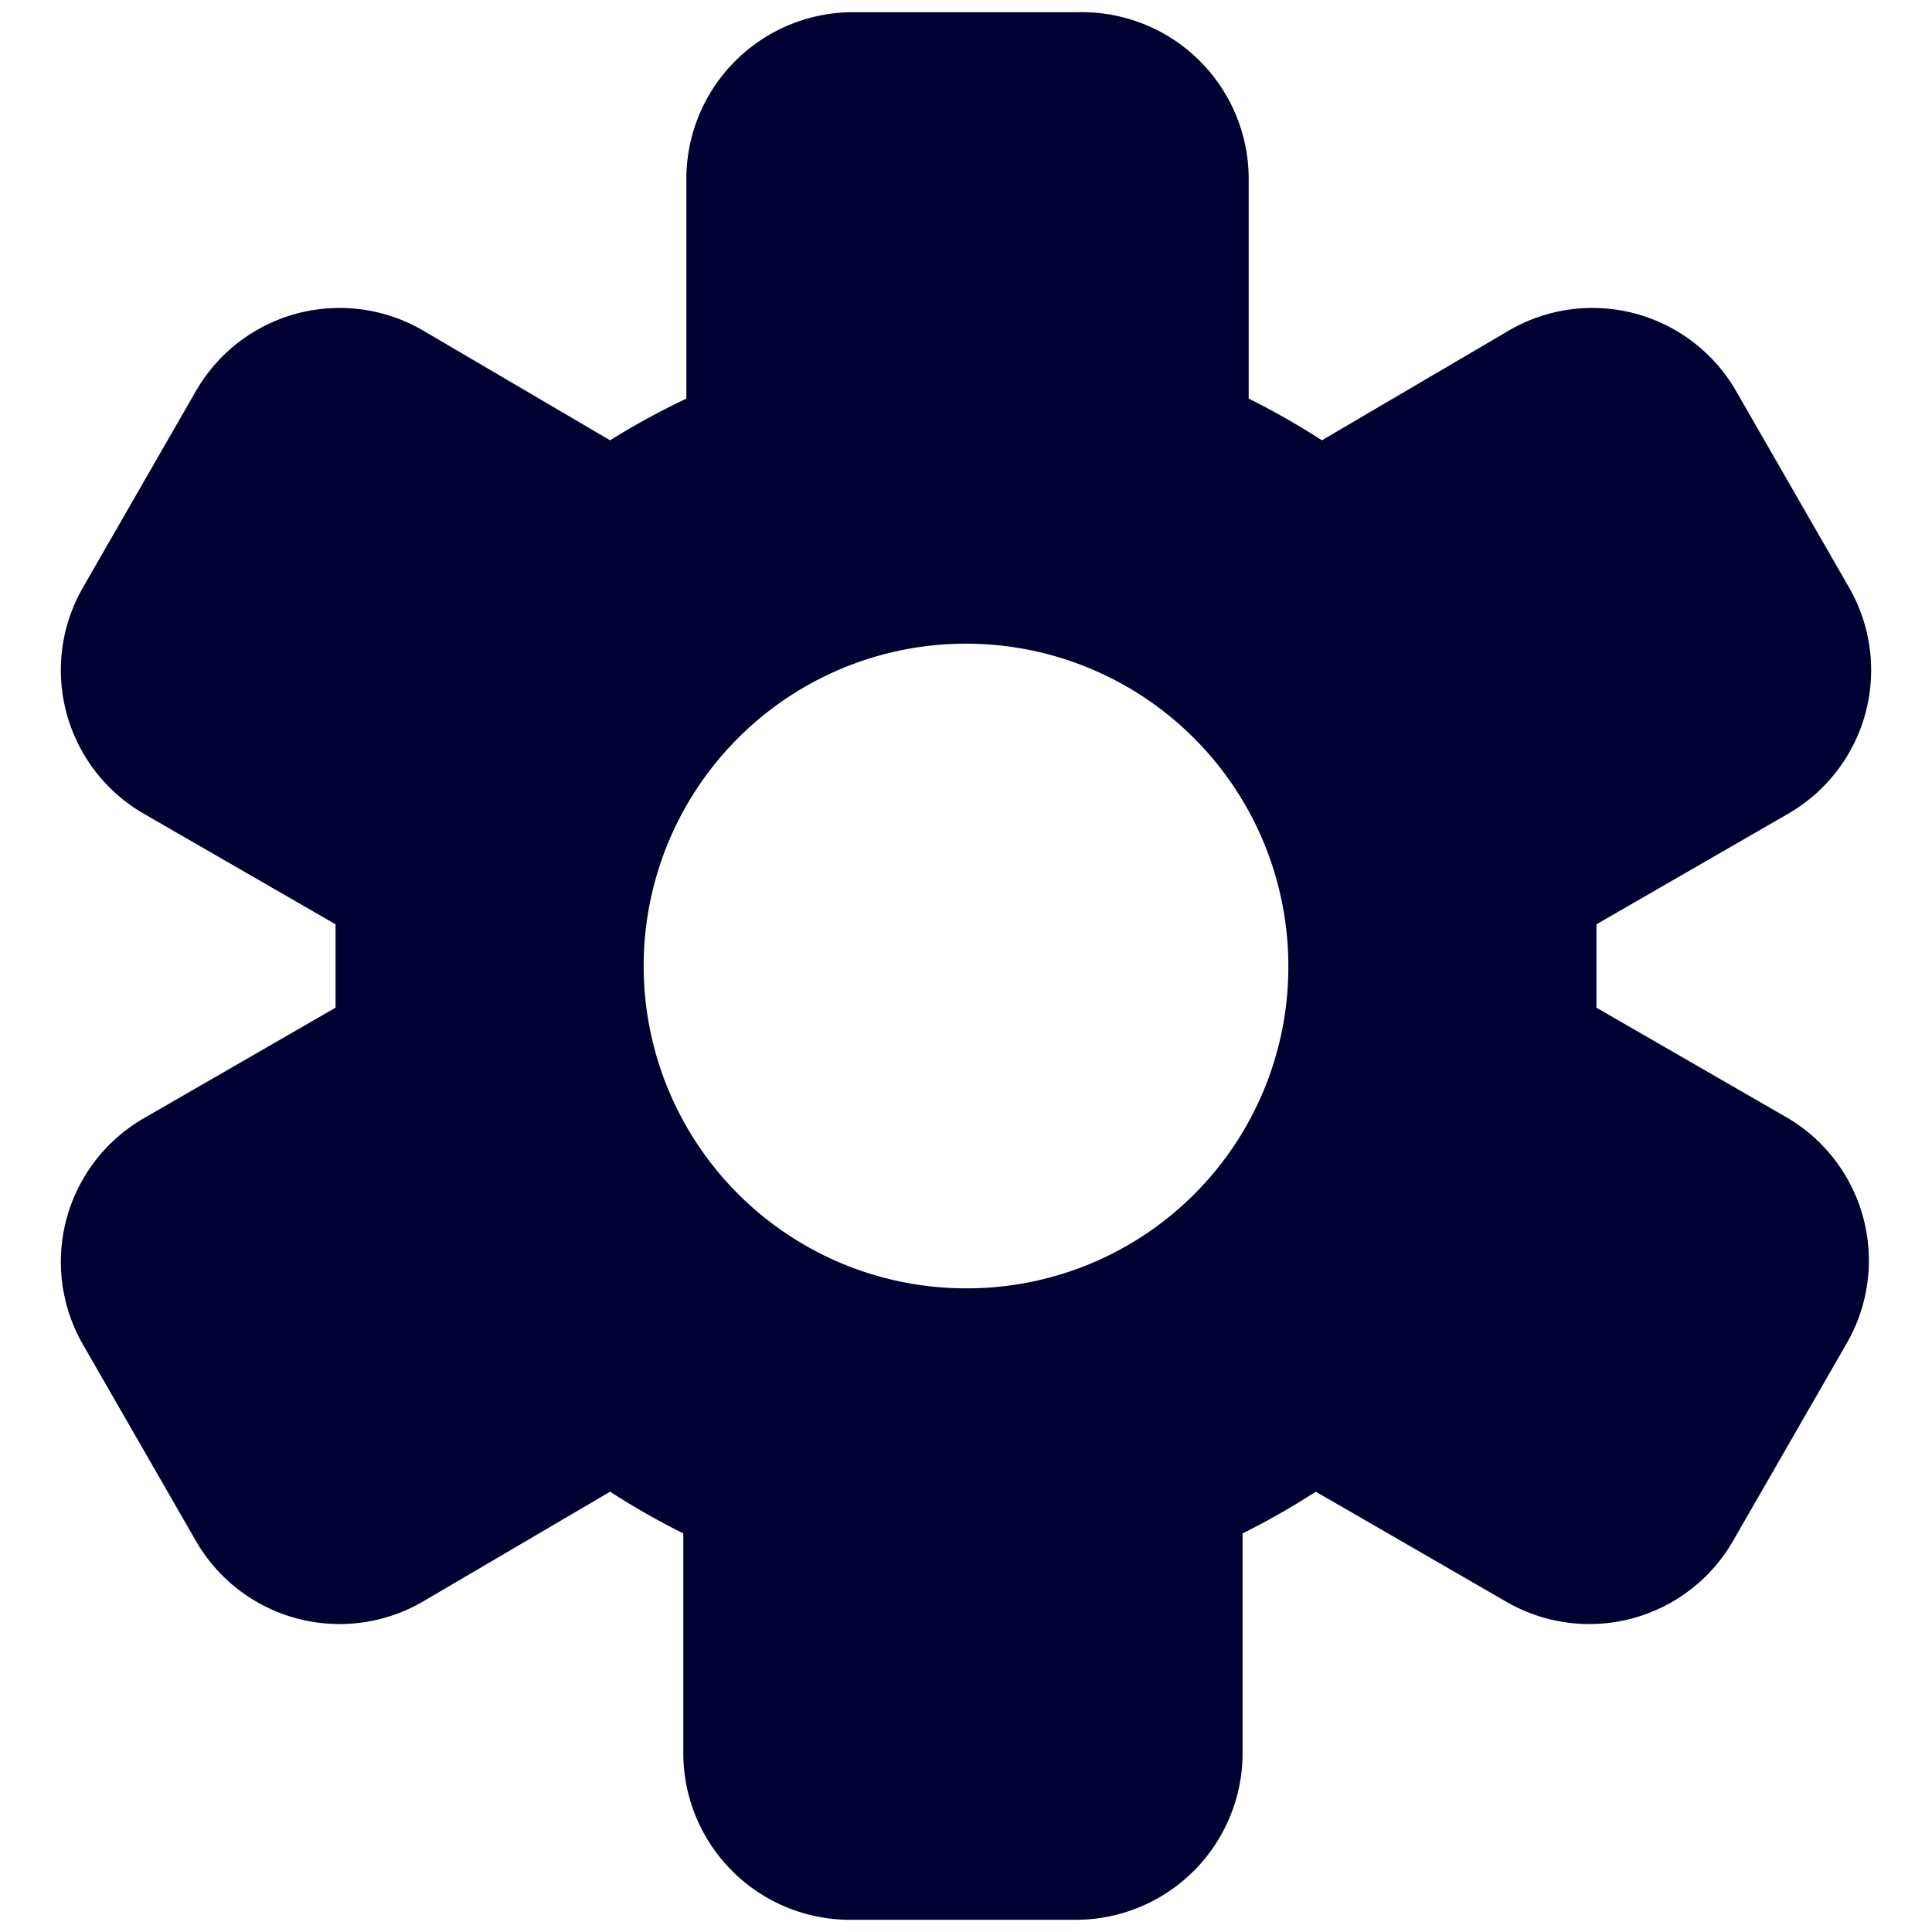 <svg xmlns="http://www.w3.org/2000/svg" viewBox="0 0 19 19"><style>*{fill:#003;}</style><path d="M17.59 11 15.7 9.91v-.82L17.59 8a1.63 1.63 0 0 0 .59-2.23l-1.11-1.93a1.63 1.63 0 0 0-2.23-.59L13 4.33a7.38 7.38 0 0 0-.72-.41V1.75A1.64 1.64 0 0 0 10.61.12H8.39a1.64 1.64 0 0 0-1.64 1.63v2.17a7.38 7.38 0 0 0-.75.41L4.16 3.25a1.63 1.63 0 0 0-2.23.59L.82 5.77A1.63 1.63 0 0 0 1.41 8L3.3 9.09v.82L1.41 11a1.63 1.63 0 0 0-.59 2.23l1.11 1.93a1.63 1.63 0 0 0 2.23.59L6 14.67a7.38 7.38 0 0 0 .72.41v2.17a1.64 1.64 0 0 0 1.64 1.63h2.22a1.64 1.64 0 0 0 1.64-1.63v-2.17a7.38 7.38 0 0 0 .72-.41l1.87 1.08a1.63 1.63 0 0 0 2.23-.59l1.11-1.93a1.63 1.63 0 0 0-.56-2.23ZM9.5 12.67a3.17 3.17 0 1 1 3.17-3.17 3.16 3.16 0 0 1-3.17 3.17Z"/></svg>